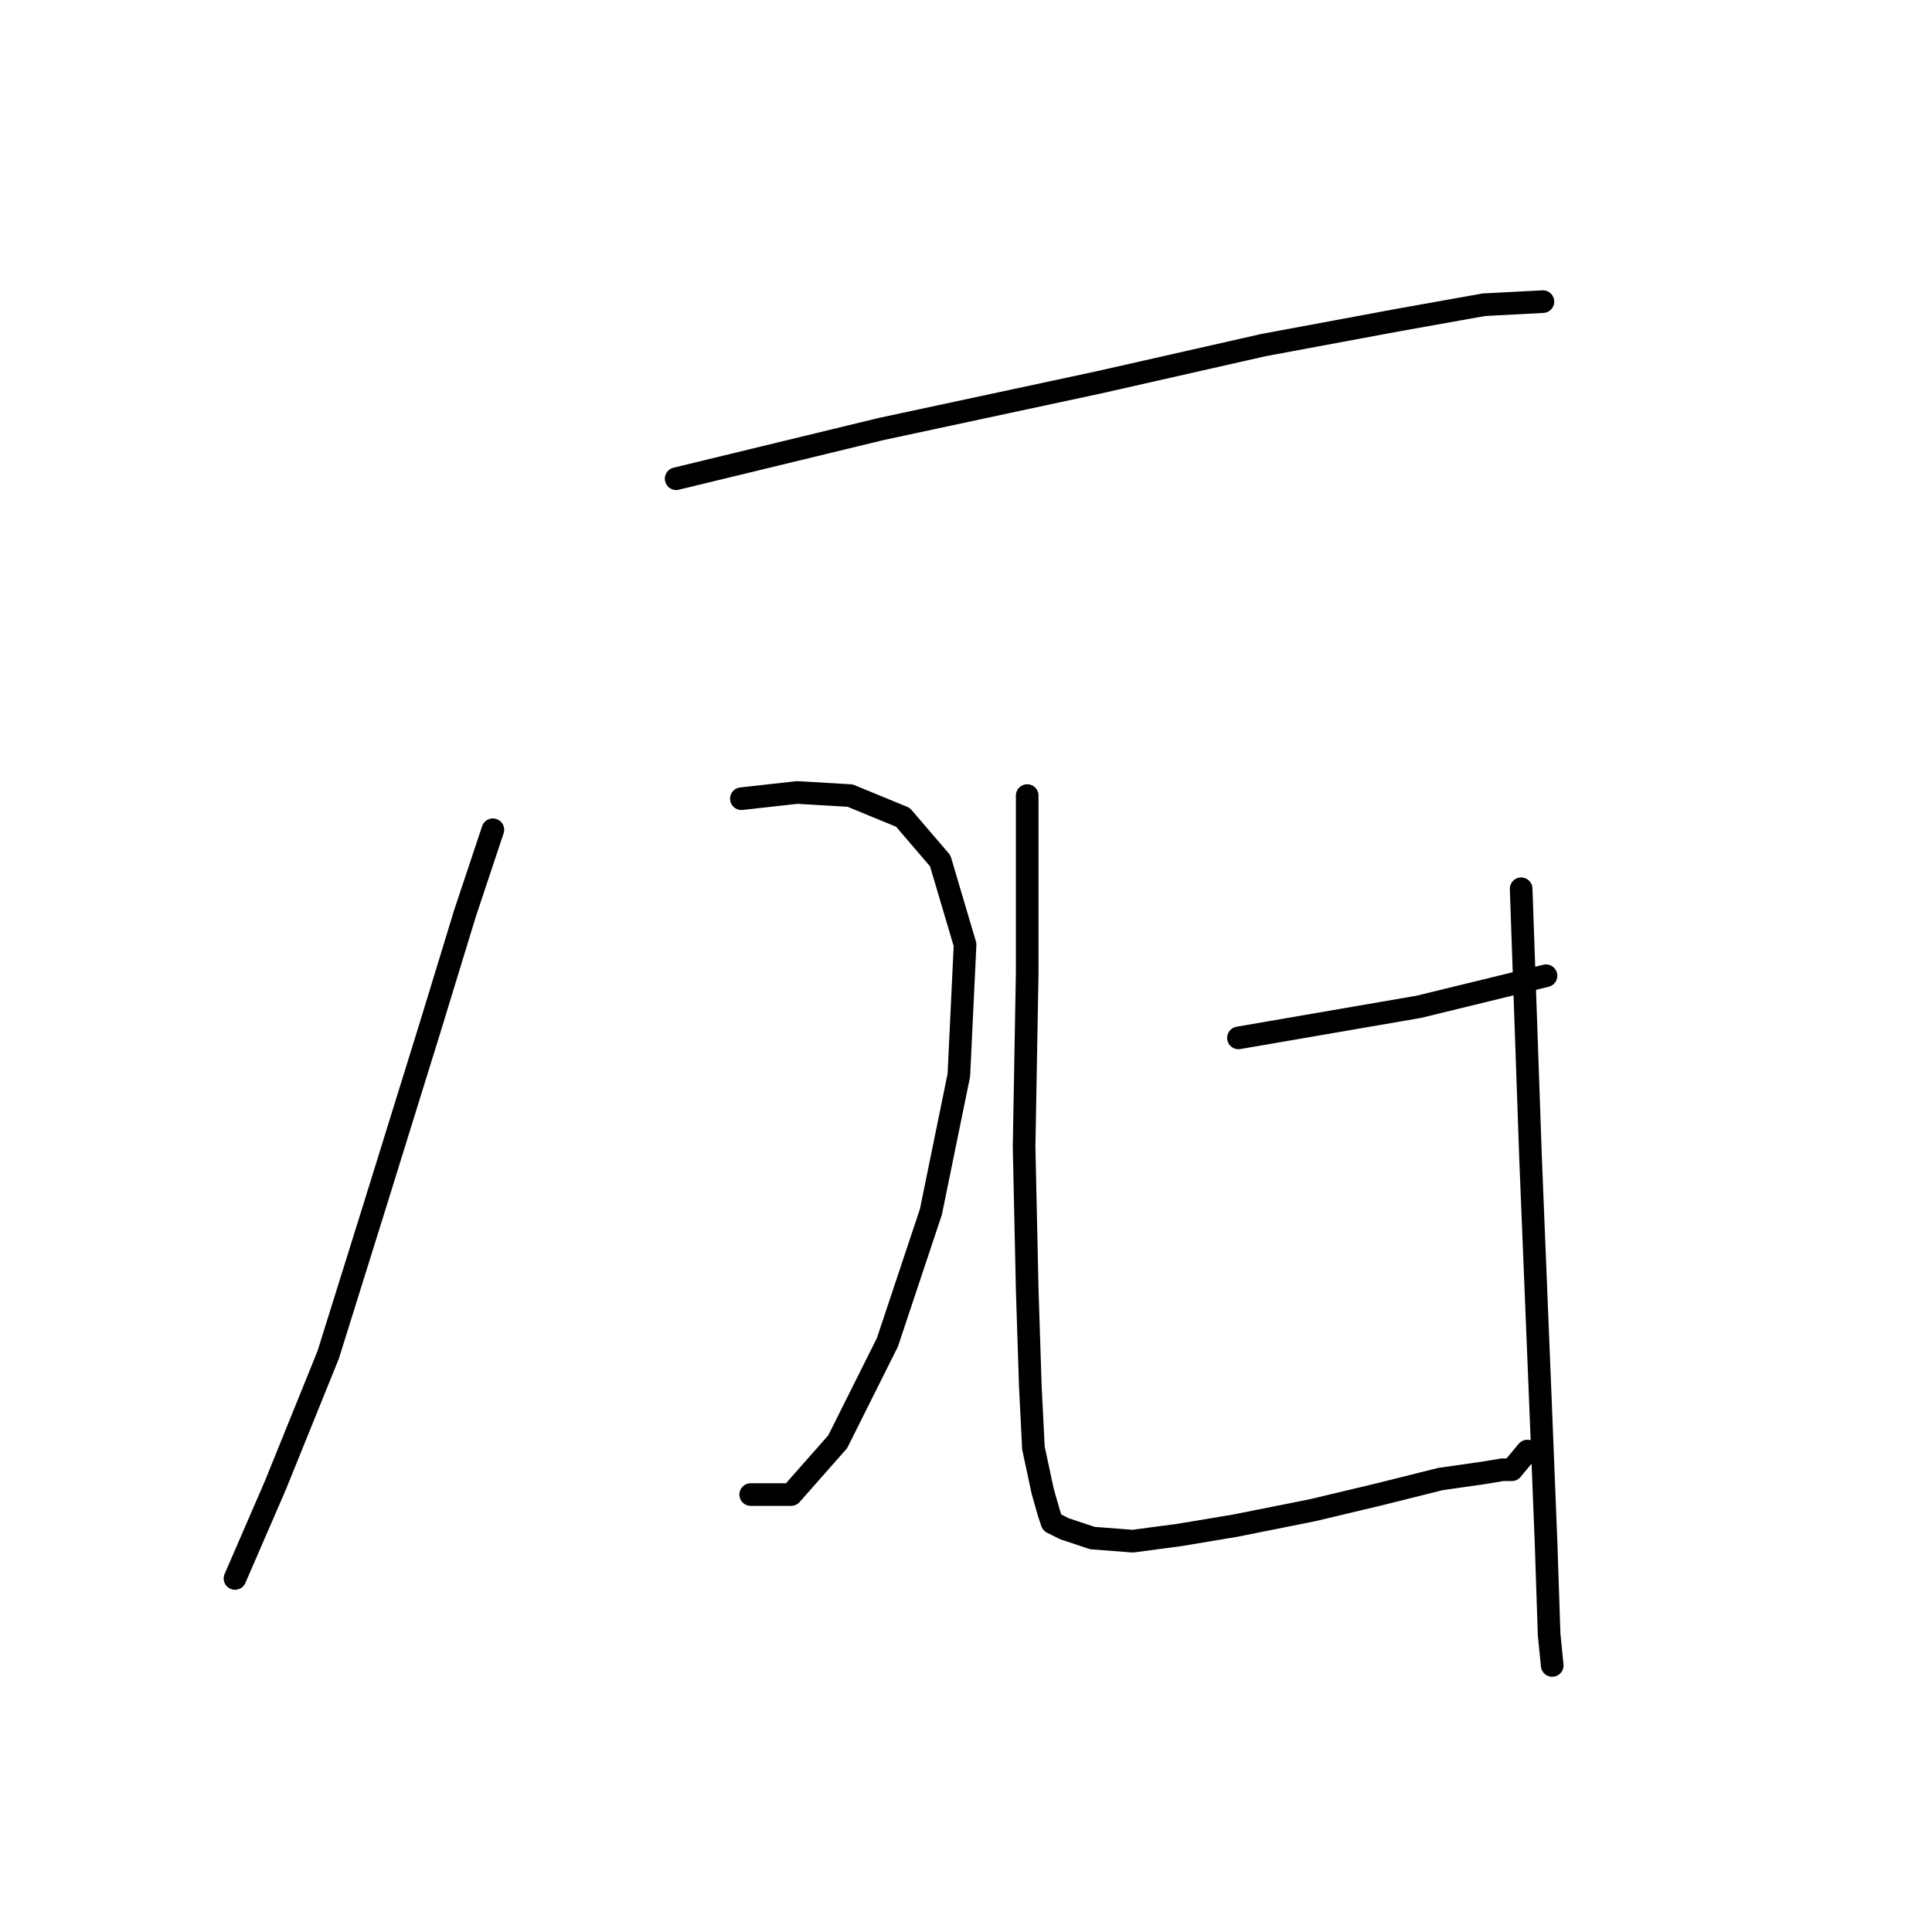 <?xml version="1.0" standalone="no"?>
    <svg width="256" height="256" xmlns="http://www.w3.org/2000/svg" version="1.1">
    <polyline stroke="black" stroke-width="3" stroke-linecap="round" fill="transparent" stroke-linejoin="round" points="89.594 63.431 116.762 56.845 145.577 50.67 167.395 45.73 185.095 42.437 196.621 40.379 204.443 39.967 204.443 39.967 " />
        <polyline stroke="black" stroke-width="3" stroke-linecap="round" fill="transparent" stroke-linejoin="round" points="98.238 105.83 105.648 105.007 112.646 105.419 119.644 108.3 124.584 114.063 127.877 125.178 127.053 142.467 123.349 160.579 117.586 177.868 110.999 191.041 104.825 198.039 99.473 198.039 99.473 198.039 " />
        <polyline stroke="black" stroke-width="3" stroke-linecap="round" fill="transparent" stroke-linejoin="round" points="65.307 109.947 61.602 121.061 57.074 135.88 49.664 159.756 43.49 179.515 36.492 196.804 31.14 209.153 31.14 209.153 " />
        <polyline stroke="black" stroke-width="3" stroke-linecap="round" fill="transparent" stroke-linejoin="round" points="136.11 105.419 136.11 128.883 135.698 151.935 136.11 170.87 136.521 183.631 136.933 191.864 138.168 197.627 138.991 200.509 139.403 201.744 141.049 202.567 144.754 203.802 150.106 204.213 156.28 203.39 163.69 202.155 173.981 200.097 182.625 198.039 190.858 195.981 196.621 195.157 199.091 194.746 200.326 194.746 202.384 192.276 202.384 192.276 " />
        <polyline stroke="black" stroke-width="3" stroke-linecap="round" fill="transparent" stroke-linejoin="round" points="201.561 117.768 202.796 153.17 204.031 183.631 204.854 204.213 205.266 216.563 205.677 220.679 205.677 220.679 " />
        <polyline stroke="black" stroke-width="3" stroke-linecap="round" fill="transparent" stroke-linejoin="round" points="164.101 137.527 187.977 133.411 204.854 129.294 204.854 129.294 " />
        </svg>